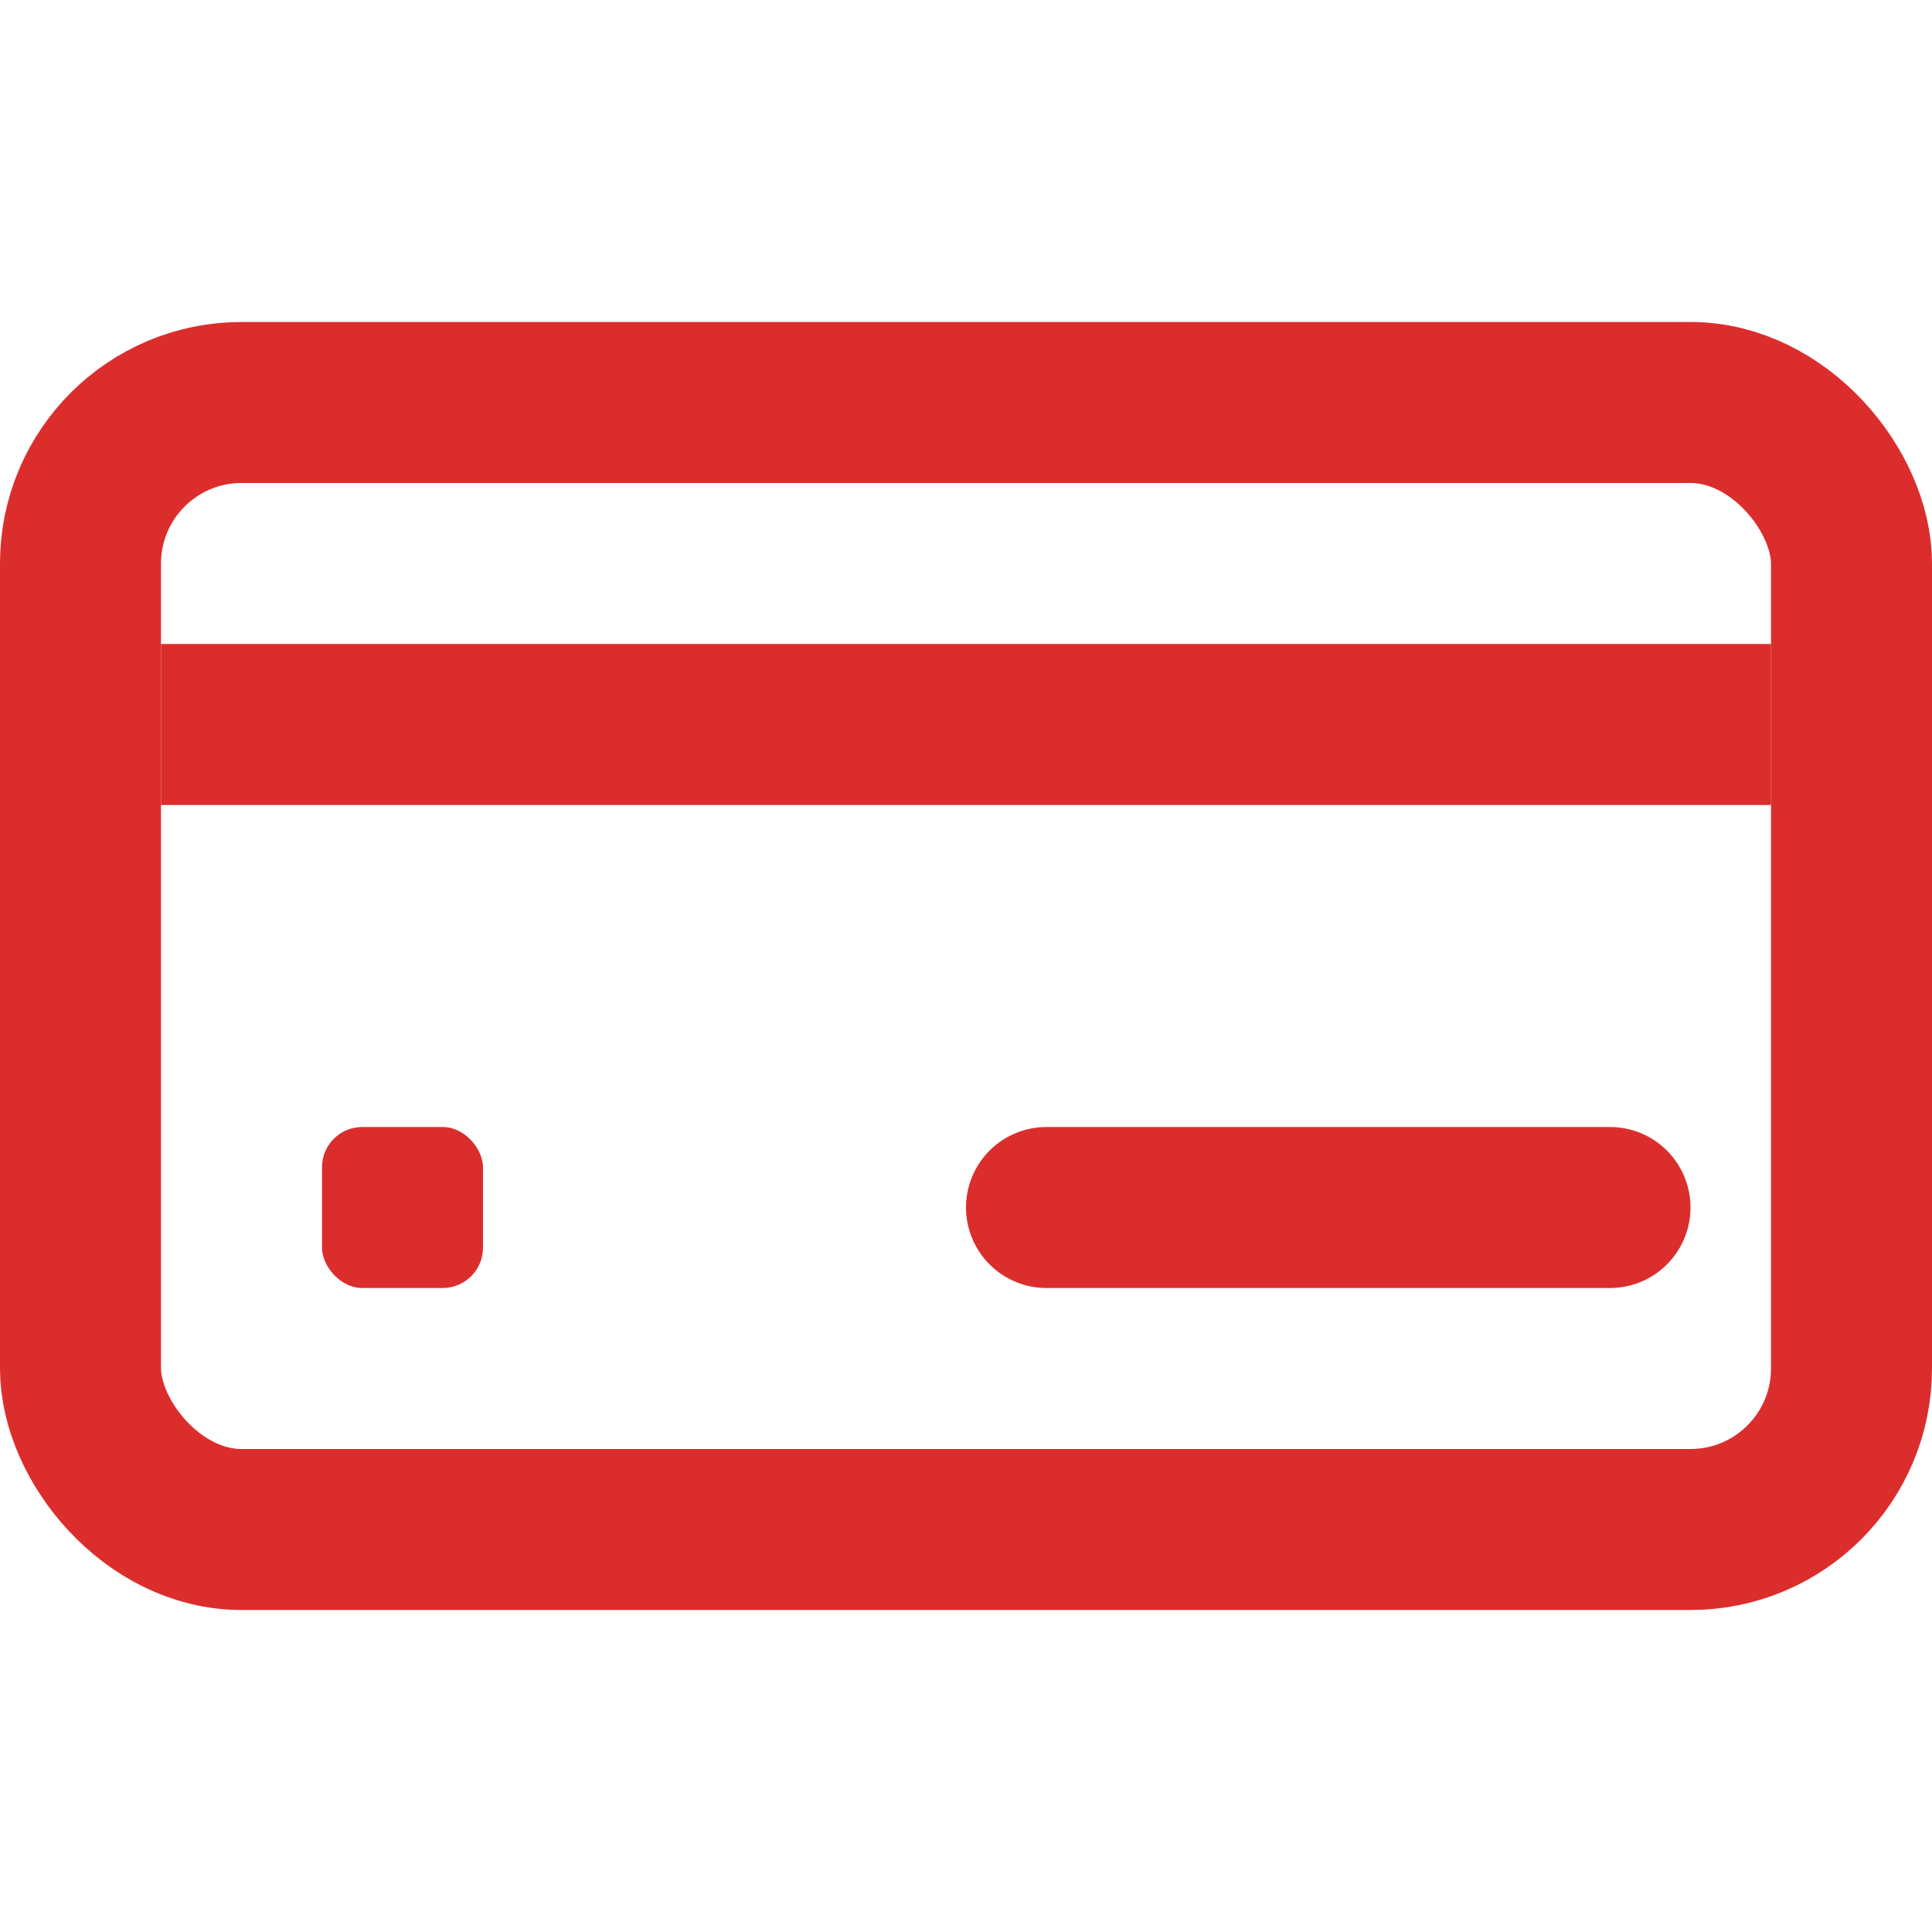 <svg width="24" height="24" viewBox="0 0 24 24" fill="none" xmlns="http://www.w3.org/2000/svg">
<rect x="1" y="5" width="22" height="14" rx="2" stroke="#DC2D2D" stroke-width="2"/>
<line x1="2" y1="9" x2="22" y2="9" stroke="#DC2D2D" stroke-width="2"/>
<line x1="13" y1="15" x2="20" y2="15" stroke="#DC2D2D" stroke-width="2" stroke-linecap="round"/>
<rect x="4" y="14" width="2" height="2" rx="0.5" fill="#DC2D2D"/>
</svg>

